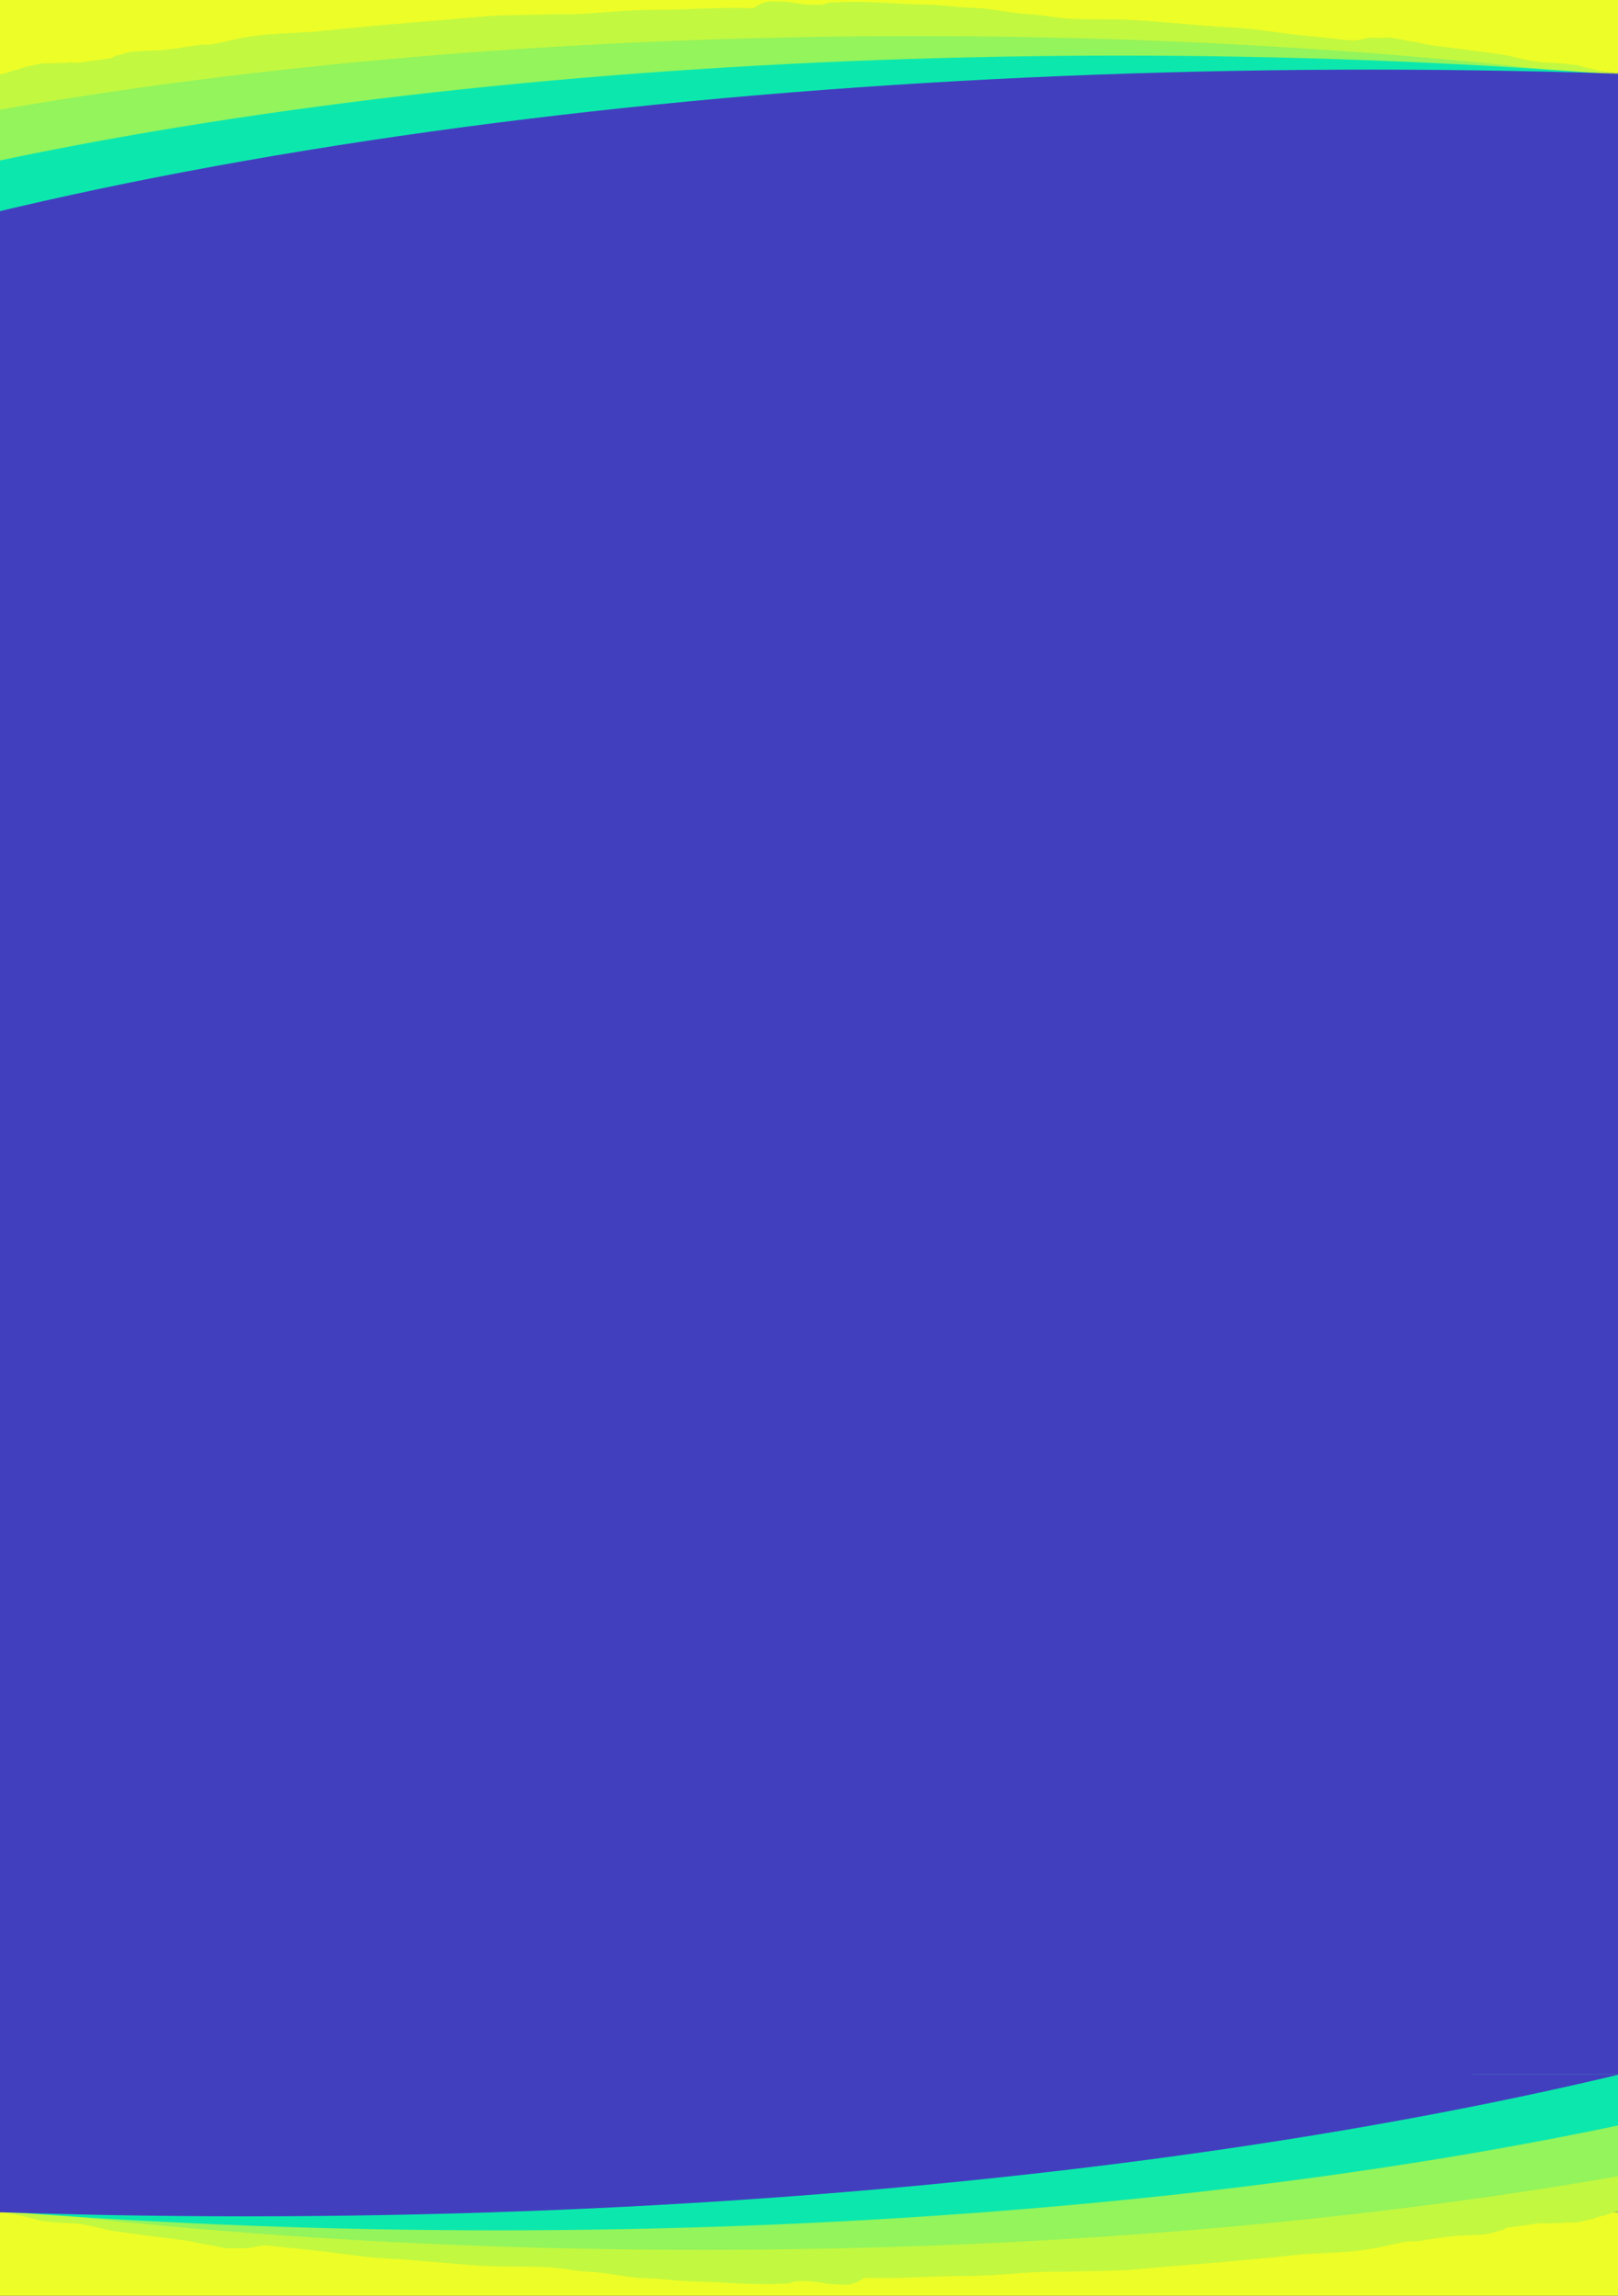 <svg xmlns="http://www.w3.org/2000/svg" xmlns:xlink="http://www.w3.org/1999/xlink" width="3812" height="5408" viewBox="0 0 3812 5408">
  <rect x="0" y="0" width="3812" height="5408" fill="#808080" stroke="none"/>
  <defs>
    <clipPath id="clip-path">
      <rect id="Rectangle_2547" data-name="Rectangle 2547" width="3812" height="5408" transform="translate(14977 -8529)" fill="#423fbf"/>
    </clipPath>
    <clipPath id="clip-path-2">
      <rect id="Rectangle_2546" data-name="Rectangle 2546" width="3814" height="9438" transform="translate(0 1675)" fill="#423fbf"/>
    </clipPath>
    <clipPath id="clip-path-3">
      <rect id="Rectangle_2551" data-name="Rectangle 2551" width="3812" height="513.292" transform="translate(0 1657.708)" fill="#fff"/>
    </clipPath>
  </defs>
  <g id="Group_4980" data-name="Group 4980" transform="translate(-19105 12818)">
    <g id="Mask_Group_30" data-name="Mask Group 30" transform="translate(4128 -4289)" clip-path="url(#clip-path)">
      <rect id="Rectangle_2548" data-name="Rectangle 2548" width="3812" height="7168" transform="translate(14977 -6256)" fill="#423fbf"/>
      <rect id="Rectangle_2552" data-name="Rectangle 2552" width="3812" height="197" transform="translate(14977 -3318)" fill="#edfd27"/>
      <g id="Group_4478" data-name="Group 4478" transform="translate(9560.693 -15479)">
        <path id="mission-bg" d="M0,0H3812.384V2462.491H0Z" transform="translate(5416.307 6951.969)" fill="#423fbf"/>
        <path id="Path_10173" data-name="Path 10173" d="M0,0H3812.266l.119,173.344-81-10.344H215.741L0,183Z" transform="translate(5416.307 6950)" fill="#edfd27"/>
        <g id="Mask_Group_29" data-name="Mask Group 29" transform="translate(5416.307 5278)" clip-path="url(#clip-path-2)">
          <path id="Path_10174" data-name="Path 10174" d="M3820.626,8.125c8.382,0,18.659-5.618,26.264-5.6,16.676.032,32.831-1.393,48.013-1.3,80.431.466,84.976,4.115,164.466,6.068,56.475,1.388,65.447,5.683,120.487,7.77,46.753,1.772,87.009,12.874,131.7,15.062,32.546,1.594,63.927,8.841,94.823,10.589,54.7,3.094,108.947.083,164.726,3.947,42.157,2.92,116.192,9.542,159.3,12.969,35.018,2.784,68.637,3.665,102.513,7.194,40.9,4.26,81.881,11.254,123.389,15.362q56.885,5.629,113.106,11.746c19.8,2.153,40.423-8.709,60.369-6.434,10.705,1.221,24.137-1.277,35.04,0,21.084,2.469,29.908,6.5,49.871,8.957,12.365,1.524,33.409,7.458,46.335,9.1,56.875,7.215,110.337,13.881,163.985,21.592,27.884,4.008,52.608,12.247,80.321,16.471,29.356,4.475,57.8,2.588,87.328,7.364,4,.647,8.449.346,12.861,1.463,5.3,1.342,10.673,4.163,17.054,5.215,13.909,2.294,26.611,6.861,41.932,9.46,6.811,1.156,11.45,1.327,18.157,2.481,3.373.58,14.894,2,17.535,2.456C6819.824,363.889,7588.337,715.056,7588.337,1104.52c0,593.076-1698.707,1073.859-3794.168,1073.859S0,1697.6,0,1104.52C0,705.634,755.994,355.764,1894.461,170.935c11.967-1.943,22.175-8.264,31.913-9.656,10.262-1.467,15.246-6.382,28.278-8.389,8.1-1.247,21.813-5.043,30.6-6.372,11.213-1.7,20.42.625,31.513-1.01,10.01-1.475,20.6.189,30.253-1.2,8.85-1.275,18.393,1.278,27.452,0q36.2-5.109,72.847-10c5.454-.728,12.211-6.547,17.89-7.294,11.852-1.56,19.232-6.417,31.737-8.017,27.607-3.533,64.042-2.313,97-6.772,23.861-3.228,47.662-7.534,69.945-10.293,6.184-.766,12.5,1.06,18.58,0,41.825-7.292,65.672-15.436,108.545-20.986,53.134-6.878,107.935-5.872,161.734-11.763C2782.5,54.977,2913.291,46.254,3037.016,34.6c51.132-3.328,102.486-2.049,155.187-4.314,6.639-.286,40.913.255,47.046,0,65.163-2.712,129.3-10.4,193.74-10.25,76.395.183,151.936-6.91,229.739-3.833,9.2-5.7,23.011-14.192,38.534-15.922,8.859-.988,45.865.853,52.469,2.242C3780.467,8.146,3793.8,8.125,3820.626,8.125Z" transform="translate(-1888.168 1675.228)" fill="#c2f840"/>
          <ellipse id="Ellipse_329" data-name="Ellipse 329" cx="4106" cy="1162" rx="4106" ry="1162" transform="translate(-1948 1757)" fill="#93f45c"/>
          <ellipse id="Ellipse_330" data-name="Ellipse 330" cx="4429.5" cy="1254" rx="4429.5" ry="1254" transform="translate(-1790 1803)" fill="#0ce8ad"/>
          <ellipse id="Ellipse_331" data-name="Ellipse 331" cx="5020.5" cy="1421.5" rx="5020.5" ry="1421.5" transform="translate(-1790 1836)" fill="#423fbf"/>
        </g>
      </g>
      <g id="Mask_Group_31" data-name="Mask Group 31" transform="translate(18789 -1472.215) rotate(180)" clip-path="url(#clip-path-3)">
        <path id="Path_10411" data-name="Path 10411" d="M3820.626-22.826c8.382,0,18.659-5.617,26.264-5.6,16.676.032,32.831-1.393,48.013-1.3,80.431.466,84.976,4.115,164.466,6.068,56.475,1.388,65.447,5.683,120.487,7.77,46.753,1.772,87.009,12.874,131.7,15.062,32.546,1.594,63.927,8.841,94.823,10.589,54.7,3.094,108.947.083,164.726,3.947,42.157,2.921,116.192,9.542,159.3,12.97,35.018,2.784,68.637,3.665,102.513,7.194,40.9,4.26,81.881,11.254,123.389,15.362q56.885,5.63,113.106,11.746c19.8,2.153,40.423-8.71,60.369-6.434,10.705,1.221,24.137-1.277,35.04,0,21.084,2.469,29.908,6.5,49.871,8.957,12.365,1.524,33.409,7.458,46.335,9.1,56.875,7.215,110.337,13.881,163.985,21.592,27.884,4.008,52.608,12.247,80.321,16.471,29.356,4.475,57.8,2.588,87.328,7.364,4,.647,8.449.346,12.861,1.463,5.3,1.342,10.673,4.163,17.054,5.215,13.909,2.294,26.611,6.861,41.932,9.46,6.811,1.155,13.61,2.317,20.317,3.47,3.373.58,12.24,3.1,14.881,3.56C6819.331,335.031,7588.337,684.1,7588.337,1073.569c0,593.076-1698.707,1073.859-3794.168,1073.859S0,1666.645,0,1073.569C0,674.682,755.994,324.813,1894.461,139.983c11.967-1.943,22.175-8.264,31.913-9.656,10.262-1.467,15.246-6.382,28.278-8.389,8.1-1.247,21.813-5.043,30.6-6.372,11.213-1.7,20.42.625,31.513-1.01,10.01-1.475,20.6.189,30.253-1.2,8.85-1.275,18.393,1.278,27.452,0q36.2-5.109,72.847-10c5.454-.728,12.211-6.547,17.89-7.294,11.852-1.56,19.232-6.416,31.737-8.017,27.607-3.533,64.042-2.313,97-6.772,23.861-3.228,47.662-7.534,69.945-10.293,6.184-.766,12.5,1.06,18.58,0,41.825-7.291,65.672-15.436,108.545-20.986,53.134-6.878,107.935-5.872,161.734-11.763C2782.5,24.026,2913.291,15.3,3037.016,3.648,3088.148.32,3139.5,1.6,3192.2-.667c6.639-.285,40.913.255,47.046,0,65.163-2.712,129.3-10.4,193.74-10.25,76.395.183,151.936-6.91,229.739-3.833,9.2-5.7,23.011-14.192,38.534-15.922,8.859-.988,45.865.853,52.469,2.242C3780.467-22.806,3793.8-22.826,3820.626-22.826Z" transform="translate(-1888.168 1706.179)" fill="#c2f840"/>
        <ellipse id="Ellipse_332" data-name="Ellipse 332" cx="4106" cy="1162" rx="4106" ry="1162" transform="translate(-1948 1757)" fill="#93f45c"/>
        <ellipse id="Ellipse_333" data-name="Ellipse 333" cx="4429.5" cy="1254" rx="4429.5" ry="1254" transform="translate(-1790 1803)" fill="#0ce8ad"/>
        <ellipse id="Ellipse_334" data-name="Ellipse 334" cx="5020.5" cy="1421.5" rx="5020.5" ry="1421.5" transform="translate(-1790 1836)" fill="#423fbf"/>
      </g>
    </g>
    <path id="Path_10412" data-name="Path 10412" d="M19105-8556.845v779.862s1294.486,96.267,1664.777,60.442,1789.266-195.58,1857.709-227.221,288.873-44.069,288.873-44.069v-569.014Z" fill="#423fbf"/>
  </g>
</svg>
